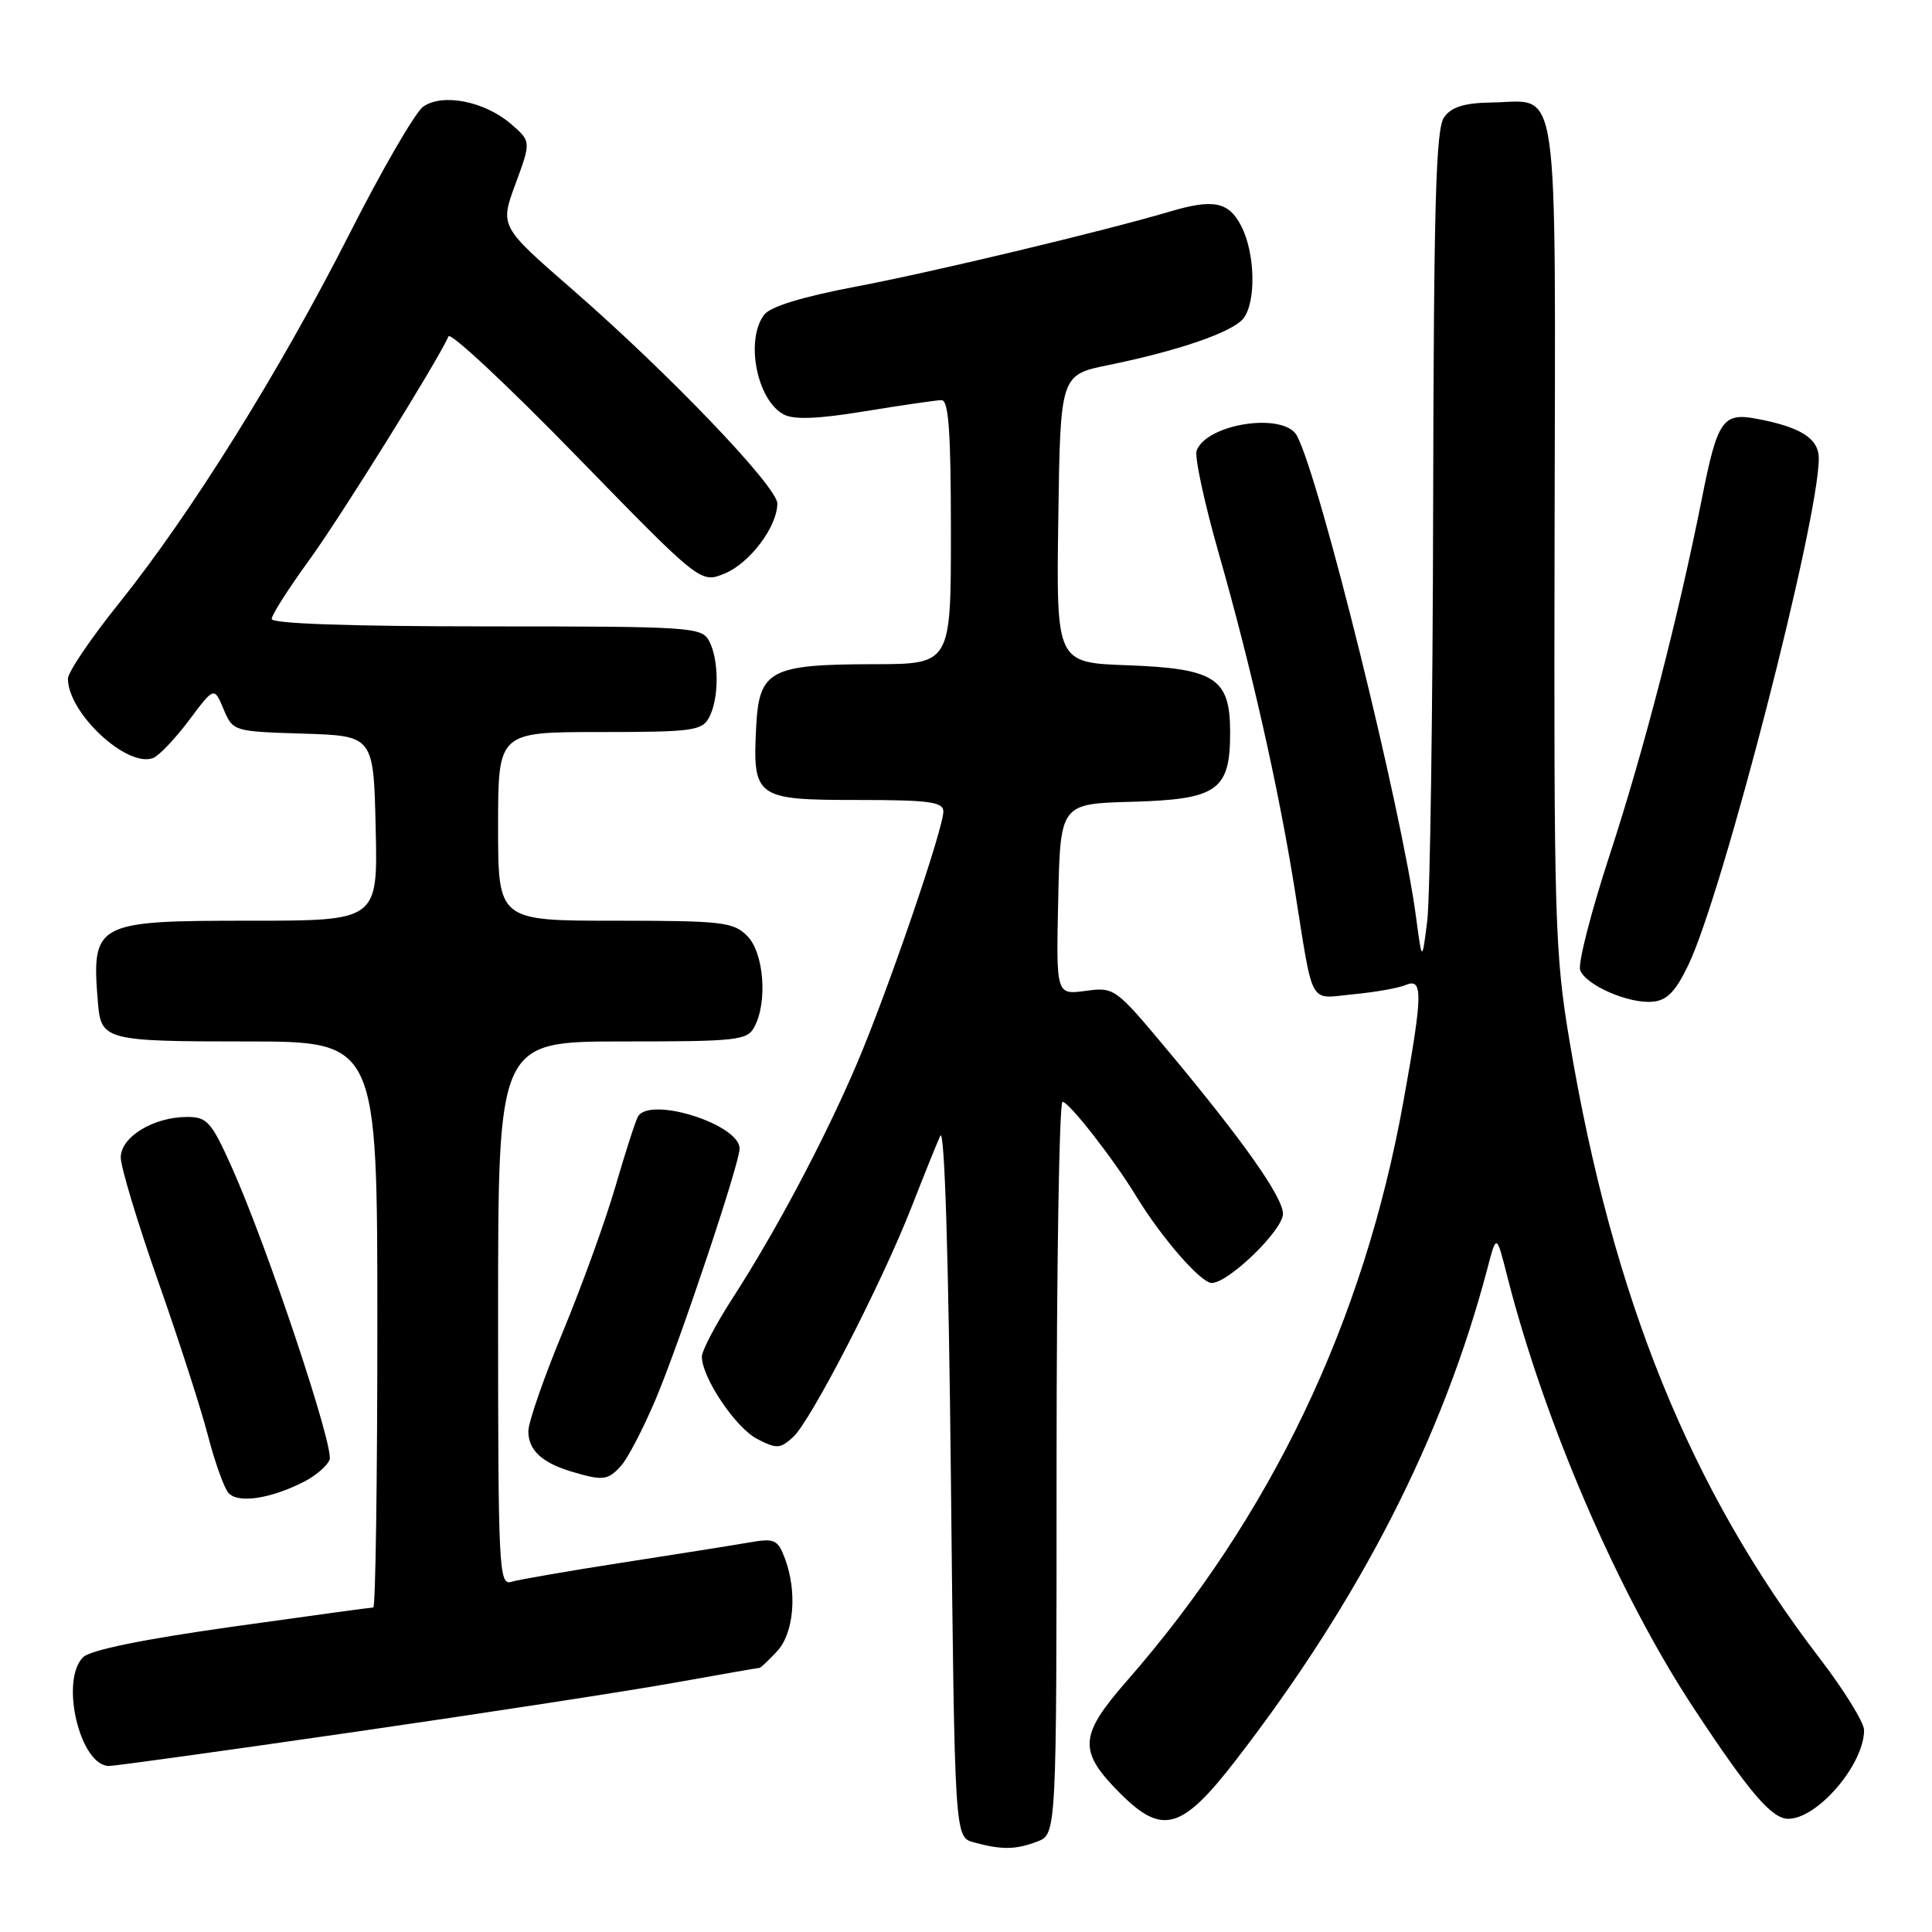 <?xml version="1.0" encoding="UTF-8" standalone="no"?>
<!DOCTYPE svg PUBLIC "-//W3C//DTD SVG 1.1//EN" "http://www.w3.org/Graphics/SVG/1.1/DTD/svg11.dtd" >
<svg xmlns="http://www.w3.org/2000/svg" xmlns:xlink="http://www.w3.org/1999/xlink" version="1.1" viewBox="0 0 256 256">
 <g >
 <path fill="currentColor"
d=" M 137.43 244.02 C 140.00 243.05 140.00 243.05 140.00 194.52 C 140.00 167.84 140.36 146.00 140.79 146.00 C 141.64 146.00 147.54 153.55 150.55 158.50 C 153.91 164.02 159.12 170.00 160.56 170.00 C 162.78 170.00 170.00 163.00 170.00 160.84 C 170.00 158.63 164.73 151.16 154.69 139.14 C 147.79 130.88 147.66 130.78 143.83 131.30 C 139.94 131.82 139.94 131.82 140.22 119.16 C 140.50 106.50 140.50 106.50 150.00 106.24 C 161.34 105.92 163.00 104.74 163.00 97.04 C 163.00 89.87 161.03 88.58 149.38 88.15 C 139.96 87.81 139.96 87.81 140.23 68.74 C 140.50 49.67 140.50 49.67 146.89 48.37 C 156.15 46.48 163.32 44.01 164.75 42.20 C 166.47 40.03 166.32 33.52 164.47 29.95 C 162.80 26.72 160.79 26.32 154.99 28.04 C 146.28 30.62 123.50 36.07 113.50 37.96 C 106.29 39.33 102.07 40.62 101.25 41.71 C 98.73 45.07 100.29 53.01 103.83 54.91 C 105.20 55.64 108.35 55.52 114.63 54.49 C 119.51 53.69 124.06 53.03 124.75 53.02 C 125.70 53.00 126.00 57.16 126.00 70.50 C 126.00 88.00 126.00 88.00 115.75 88.01 C 102.05 88.03 100.59 88.81 100.20 96.25 C 99.71 105.69 100.13 106.00 113.54 106.00 C 123.12 106.00 125.00 106.25 125.00 107.52 C 125.00 109.85 117.58 131.49 113.52 141.00 C 109.26 150.98 102.81 163.14 97.08 172.00 C 94.84 175.47 93.00 178.97 93.00 179.77 C 93.00 182.53 97.48 189.20 100.33 190.67 C 102.90 192.00 103.37 191.98 105.08 190.43 C 107.43 188.30 116.81 170.09 120.76 160.00 C 122.37 155.88 124.09 151.60 124.59 150.50 C 125.16 149.25 125.69 166.36 126.00 195.96 C 126.50 243.41 126.50 243.41 129.00 244.11 C 132.69 245.13 134.57 245.11 137.43 244.02 Z  M 163.74 233.25 C 180.21 211.94 191.23 190.39 197.11 168.00 C 198.29 163.50 198.29 163.50 199.69 169.00 C 204.61 188.40 214.42 211.15 224.40 226.30 C 231.78 237.50 234.76 241.00 236.95 241.00 C 240.84 241.00 247.00 233.79 247.00 229.25 C 247.00 228.24 244.35 223.95 241.10 219.71 C 223.98 197.39 213.68 171.96 207.98 138.00 C 206.02 126.31 205.89 121.96 205.99 70.91 C 206.10 8.97 206.75 13.44 197.71 13.58 C 194.06 13.63 192.36 14.15 191.36 15.52 C 190.26 17.03 189.98 26.78 189.90 66.94 C 189.85 94.20 189.49 118.97 189.12 122.00 C 188.43 127.50 188.43 127.50 187.63 121.50 C 185.76 107.36 174.91 63.52 171.86 57.75 C 170.18 54.59 159.95 56.09 158.56 59.70 C 158.26 60.49 159.58 66.62 161.49 73.32 C 165.74 88.18 169.36 104.17 171.50 117.50 C 174.10 133.75 173.31 132.31 179.30 131.75 C 182.16 131.48 185.29 130.93 186.25 130.52 C 188.58 129.54 188.54 131.65 185.96 145.95 C 180.70 175.18 168.43 200.88 149.28 222.77 C 142.95 230.01 142.84 232.04 148.46 237.66 C 154.03 243.23 156.61 242.48 163.74 233.25 Z  M 47.18 229.46 C 64.40 226.97 83.42 224.04 89.42 222.96 C 95.43 221.88 100.48 221.00 100.64 221.00 C 100.79 221.00 101.84 220.02 102.96 218.81 C 105.22 216.39 105.67 210.89 103.98 206.44 C 103.05 203.99 102.62 203.80 99.23 204.39 C 97.18 204.75 89.65 205.94 82.50 207.05 C 75.35 208.16 68.71 209.31 67.75 209.60 C 66.11 210.10 66.00 207.95 66.00 174.07 C 66.00 138.00 66.00 138.00 82.46 138.00 C 97.72 138.00 99.01 137.86 99.96 136.07 C 101.74 132.75 101.22 126.22 99.00 124.00 C 97.17 122.17 95.67 122.00 81.50 122.00 C 66.00 122.00 66.00 122.00 66.00 109.50 C 66.00 97.00 66.00 97.00 79.46 97.00 C 91.75 97.00 93.02 96.83 93.96 95.07 C 95.29 92.58 95.29 87.42 93.96 84.93 C 92.98 83.09 91.58 83.00 64.46 83.00 C 46.57 83.00 36.00 82.64 36.00 82.02 C 36.00 81.48 38.22 78.00 40.93 74.27 C 45.12 68.51 57.95 47.91 59.43 44.57 C 59.69 43.98 67.31 51.11 76.37 60.41 C 92.83 77.31 92.83 77.31 96.04 75.99 C 99.37 74.60 102.99 69.79 103.00 66.72 C 103.00 64.50 88.69 49.55 75.87 38.38 C 66.23 29.99 66.23 29.99 68.31 24.36 C 70.38 18.73 70.38 18.73 67.69 16.41 C 64.20 13.41 58.61 12.32 56.07 14.14 C 55.02 14.89 50.62 22.47 46.30 31.00 C 37.07 49.18 25.31 68.04 15.79 79.91 C 12.05 84.56 9.00 89.07 9.00 89.93 C 9.01 94.49 16.83 101.77 20.29 100.44 C 21.07 100.14 23.20 97.90 25.04 95.45 C 28.38 90.99 28.38 90.99 29.62 93.96 C 30.87 96.91 30.91 96.92 40.19 97.21 C 49.50 97.50 49.50 97.50 49.78 109.75 C 50.06 122.00 50.06 122.00 33.10 122.00 C 12.53 122.00 12.09 122.24 12.99 133.00 C 13.39 137.82 14.11 138.00 32.62 138.00 C 50.00 138.00 50.00 138.00 50.00 175.50 C 50.00 196.12 49.76 213.00 49.46 213.00 C 49.16 213.00 40.72 214.15 30.71 215.56 C 19.05 217.20 11.97 218.64 11.02 219.58 C 7.90 222.65 10.60 234.00 14.45 234.00 C 15.22 234.00 29.95 231.96 47.18 229.46 Z  M 40.30 196.33 C 41.84 195.54 43.36 194.23 43.67 193.42 C 44.30 191.77 35.44 165.24 30.75 154.75 C 28.02 148.65 27.45 148.00 24.82 148.00 C 20.34 148.00 16.00 150.65 16.00 153.37 C 16.00 154.64 18.23 162.02 20.95 169.77 C 23.68 177.51 26.64 186.69 27.54 190.17 C 28.44 193.65 29.66 197.08 30.25 197.79 C 31.46 199.26 35.81 198.62 40.30 196.33 Z  M 82.29 194.23 C 83.17 193.26 85.22 189.32 86.85 185.48 C 90.04 177.95 98.00 154.18 98.00 152.19 C 98.00 148.99 86.20 145.25 84.55 147.92 C 84.24 148.42 82.89 152.59 81.56 157.17 C 80.23 161.75 77.08 170.45 74.57 176.50 C 72.06 182.55 70.01 188.46 70.01 189.63 C 70.00 192.13 71.79 193.81 75.69 194.98 C 79.88 196.24 80.54 196.17 82.29 194.23 Z  M 223.74 127.81 C 228.31 118.25 241.00 68.93 241.00 60.74 C 241.00 58.11 238.60 56.58 232.77 55.49 C 228.28 54.64 227.57 55.66 225.52 66.00 C 222.37 81.83 217.82 99.44 213.30 113.26 C 210.82 120.83 209.06 127.71 209.38 128.55 C 210.15 130.56 215.83 133.03 219.00 132.73 C 220.90 132.56 222.04 131.37 223.74 127.81 Z "/>
</g>
</svg>